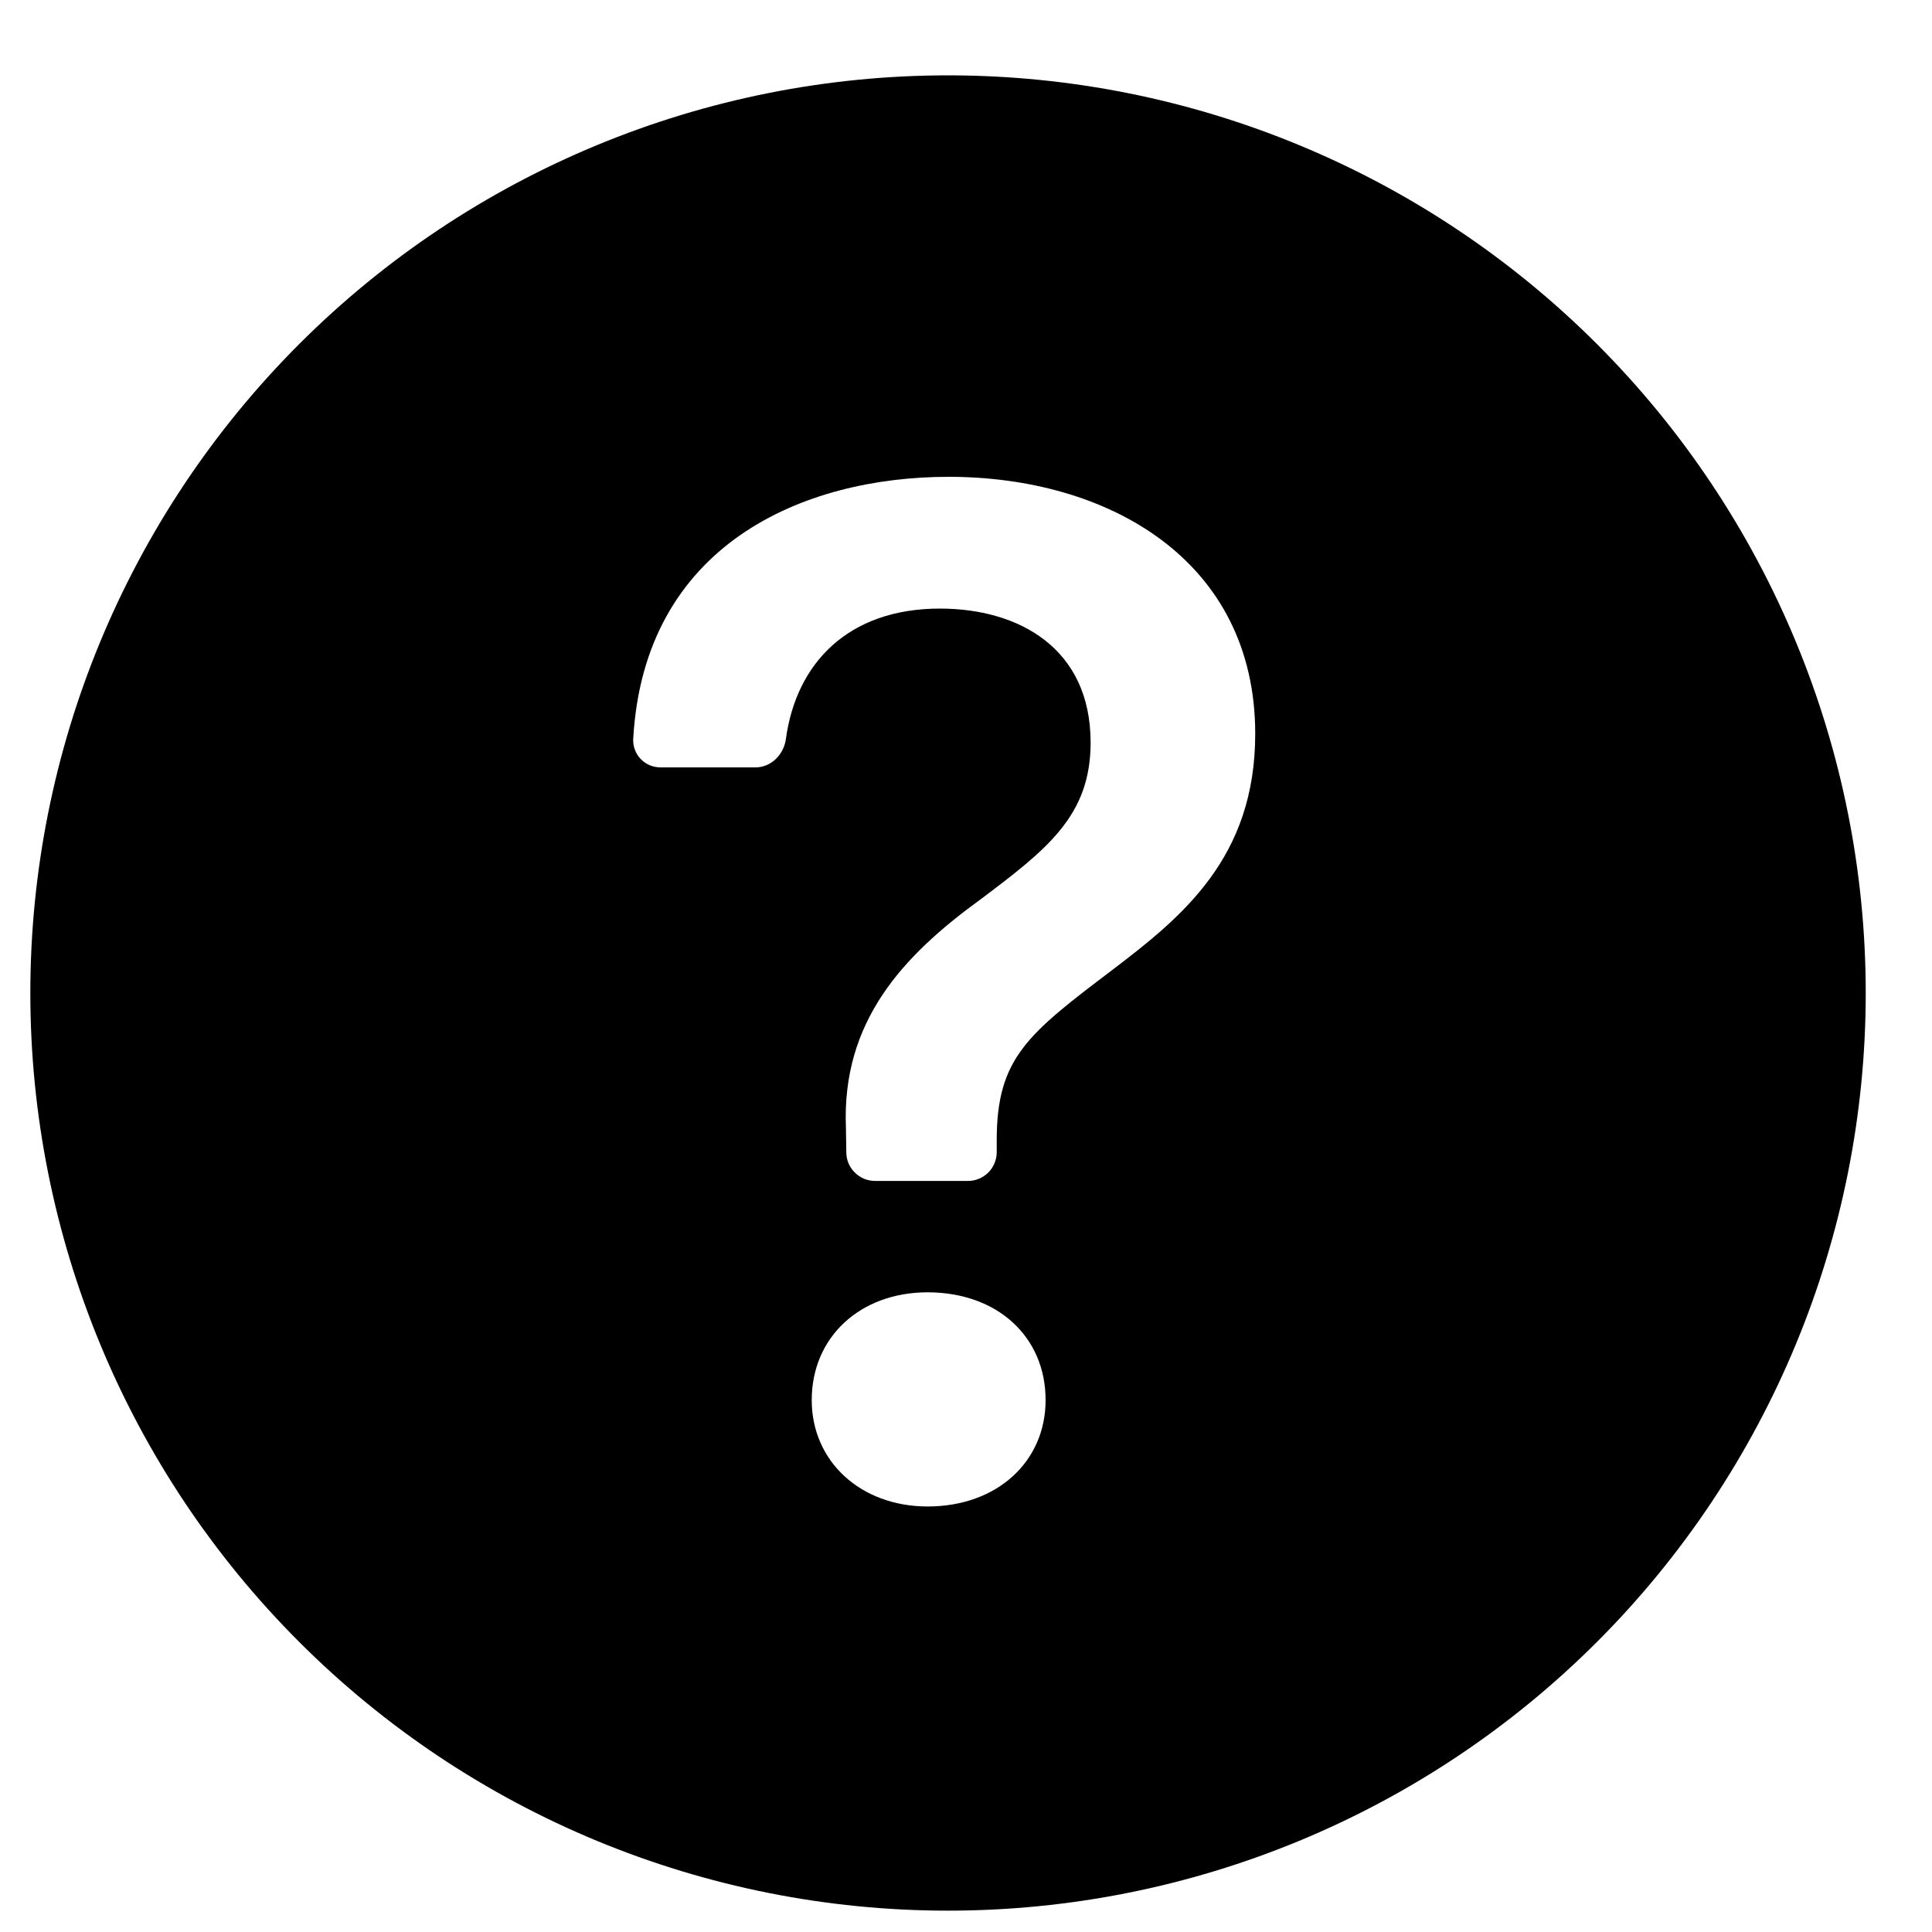 <svg width="20" height="20" viewBox="0 0 20 20" fill="none" xmlns="http://www.w3.org/2000/svg">
<path d="M19.314 10.28C19.314 12.799 18.313 15.216 16.532 16.997C14.75 18.779 12.334 19.779 9.814 19.779C7.295 19.779 4.878 18.779 3.097 16.997C1.315 15.216 0.314 12.799 0.314 10.28C0.314 7.76 1.315 5.344 3.097 3.562C4.878 1.78 7.295 0.78 9.814 0.78C12.334 0.78 14.75 1.78 16.532 3.562C18.313 5.344 19.314 7.76 19.314 10.28ZM6.841 7.944H7.82C7.984 7.944 8.115 7.81 8.136 7.647C8.243 6.868 8.778 6.3 9.73 6.3C10.544 6.3 11.29 6.708 11.29 7.687C11.29 8.441 10.846 8.788 10.144 9.315C9.345 9.896 8.712 10.574 8.757 11.675L8.761 11.932C8.762 12.011 8.794 12.085 8.85 12.139C8.905 12.194 8.98 12.225 9.058 12.225H10.021C10.1 12.225 10.175 12.193 10.231 12.138C10.286 12.082 10.318 12.007 10.318 11.928V11.803C10.318 10.95 10.642 10.702 11.517 10.039C12.24 9.489 12.994 8.878 12.994 7.597C12.994 5.803 11.479 4.936 9.82 4.936C8.316 4.936 6.667 5.636 6.555 7.65C6.553 7.689 6.559 7.727 6.573 7.763C6.587 7.799 6.607 7.831 6.634 7.859C6.661 7.886 6.693 7.908 6.729 7.923C6.764 7.937 6.802 7.944 6.841 7.944ZM9.602 15.595C10.326 15.595 10.824 15.127 10.824 14.494C10.824 13.838 10.325 13.378 9.602 13.378C8.908 13.378 8.403 13.838 8.403 14.494C8.403 15.127 8.908 15.595 9.603 15.595H9.602Z" fill="black"/>
</svg>
